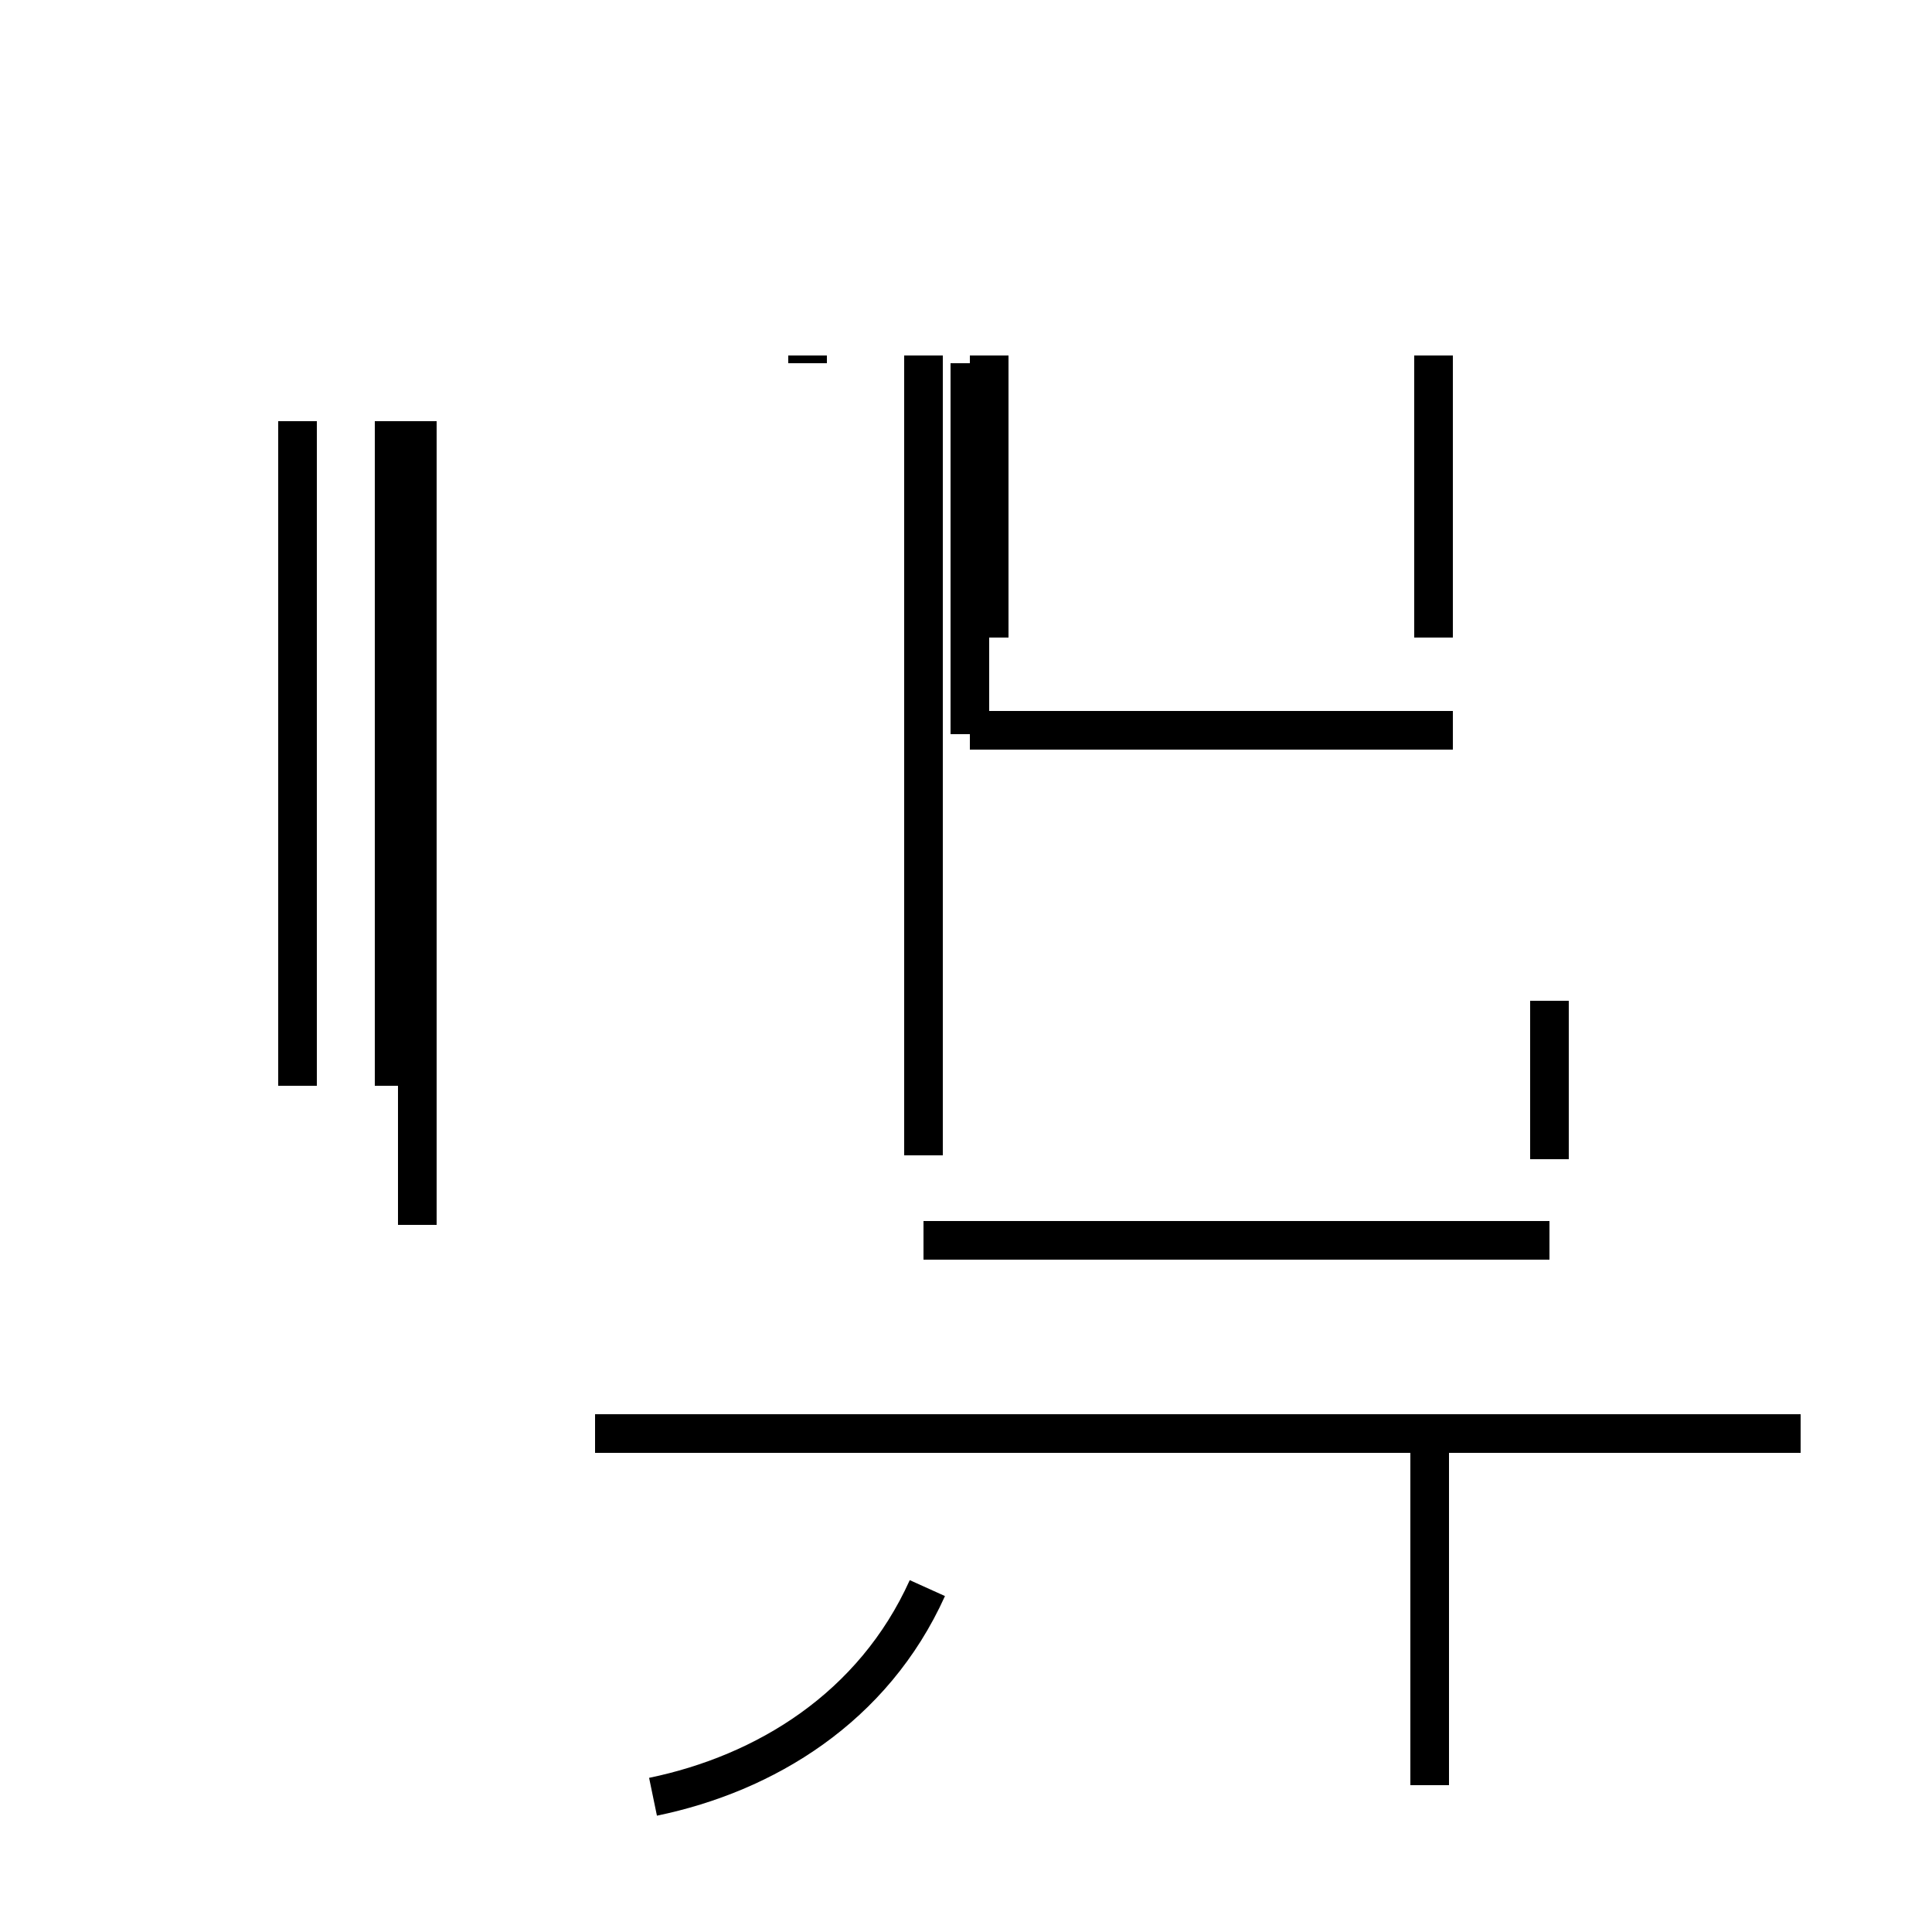 <?xml version='1.0' encoding='utf8'?>
<svg viewBox="0.0 -44.0 50.0 50.0" version="1.1" xmlns="http://www.w3.org/2000/svg">
<rect x="0.0" y="-44.0" width="50.0" height="50.0" fill="#808080" stroke="none"/>
<rect x="-1000" y="-1000" width="2000" height="2000" stroke="white" fill="white"/>
<g style="fill:none; stroke:#000000;  stroke-width:1">
<path d="M 10.8 12.3 L 10.8 33.1 M 7.7 15.9 L 7.7 33.1 M 10.2 15.9 L 10.2 33.1 M 25.1 25.0 L 25.1 34.6 M 37.6 25.1 L 25.1 25.1 M 25.6 27.5 L 25.6 34.8 M 37.1 27.5 L 37.1 34.8 M 20.9 34.6 L 20.9 34.8 M 40.1 18.1 L 40.1 14.0 M 23.9 27.5 L 23.9 34.8 M 40.1 11.9 L 23.9 11.9 M 23.9 14.1 L 23.9 27.5 M 23.9 34.6 L 23.9 34.8 M 23.9 18.1 L 23.9 27.9 M 46.6 6.9 L 15.4 6.9 M 16.9 -2.5 C 19.8 -1.9 22.6 -0.2 24.0 2.9 M 37.0 -2.2 L 37.0 6.9 " transform="scale(1, -1)" />
</g>
</svg>